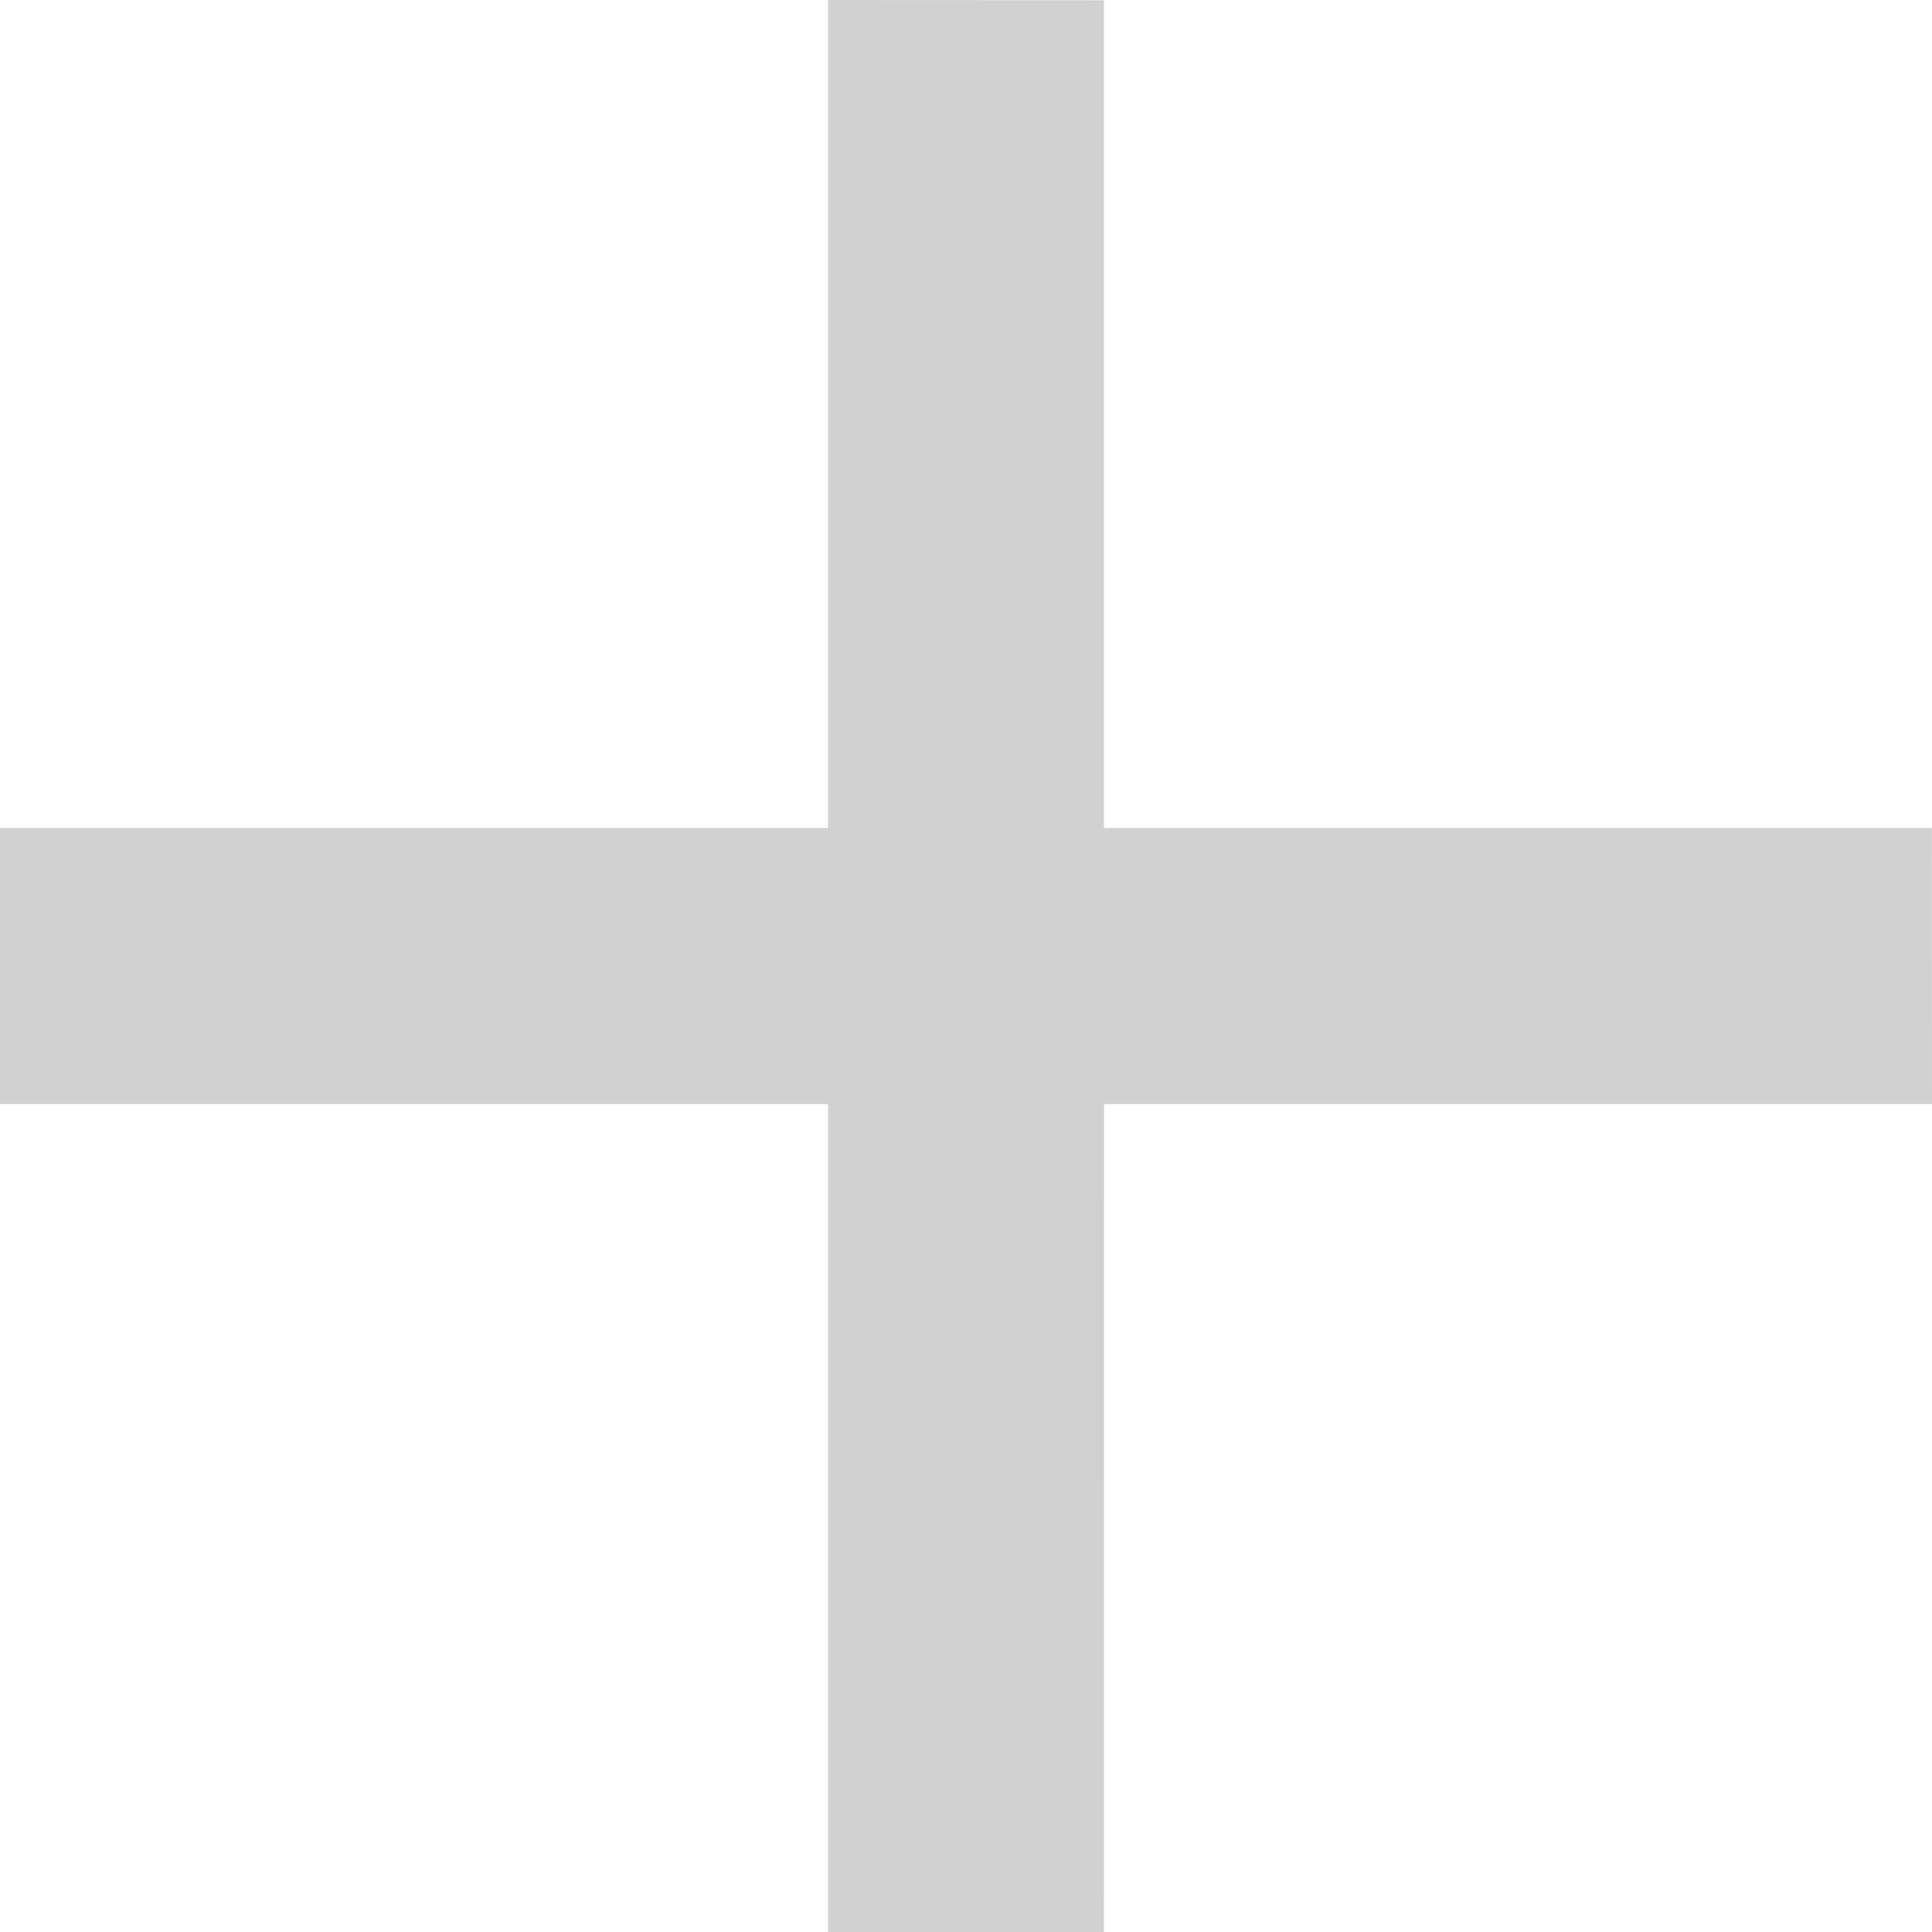 <svg width="14" height="14" viewBox="0 0 14 14" fill="none" xmlns="http://www.w3.org/2000/svg">
<path d="M6 14L6 8.001L0 8.001L-0 6L6 6L6 0L8 0.001V6L13.999 6L14 8.001L8.001 8.001L8 14.001L6 14Z" fill="#D1D1D1"/>
</svg>
